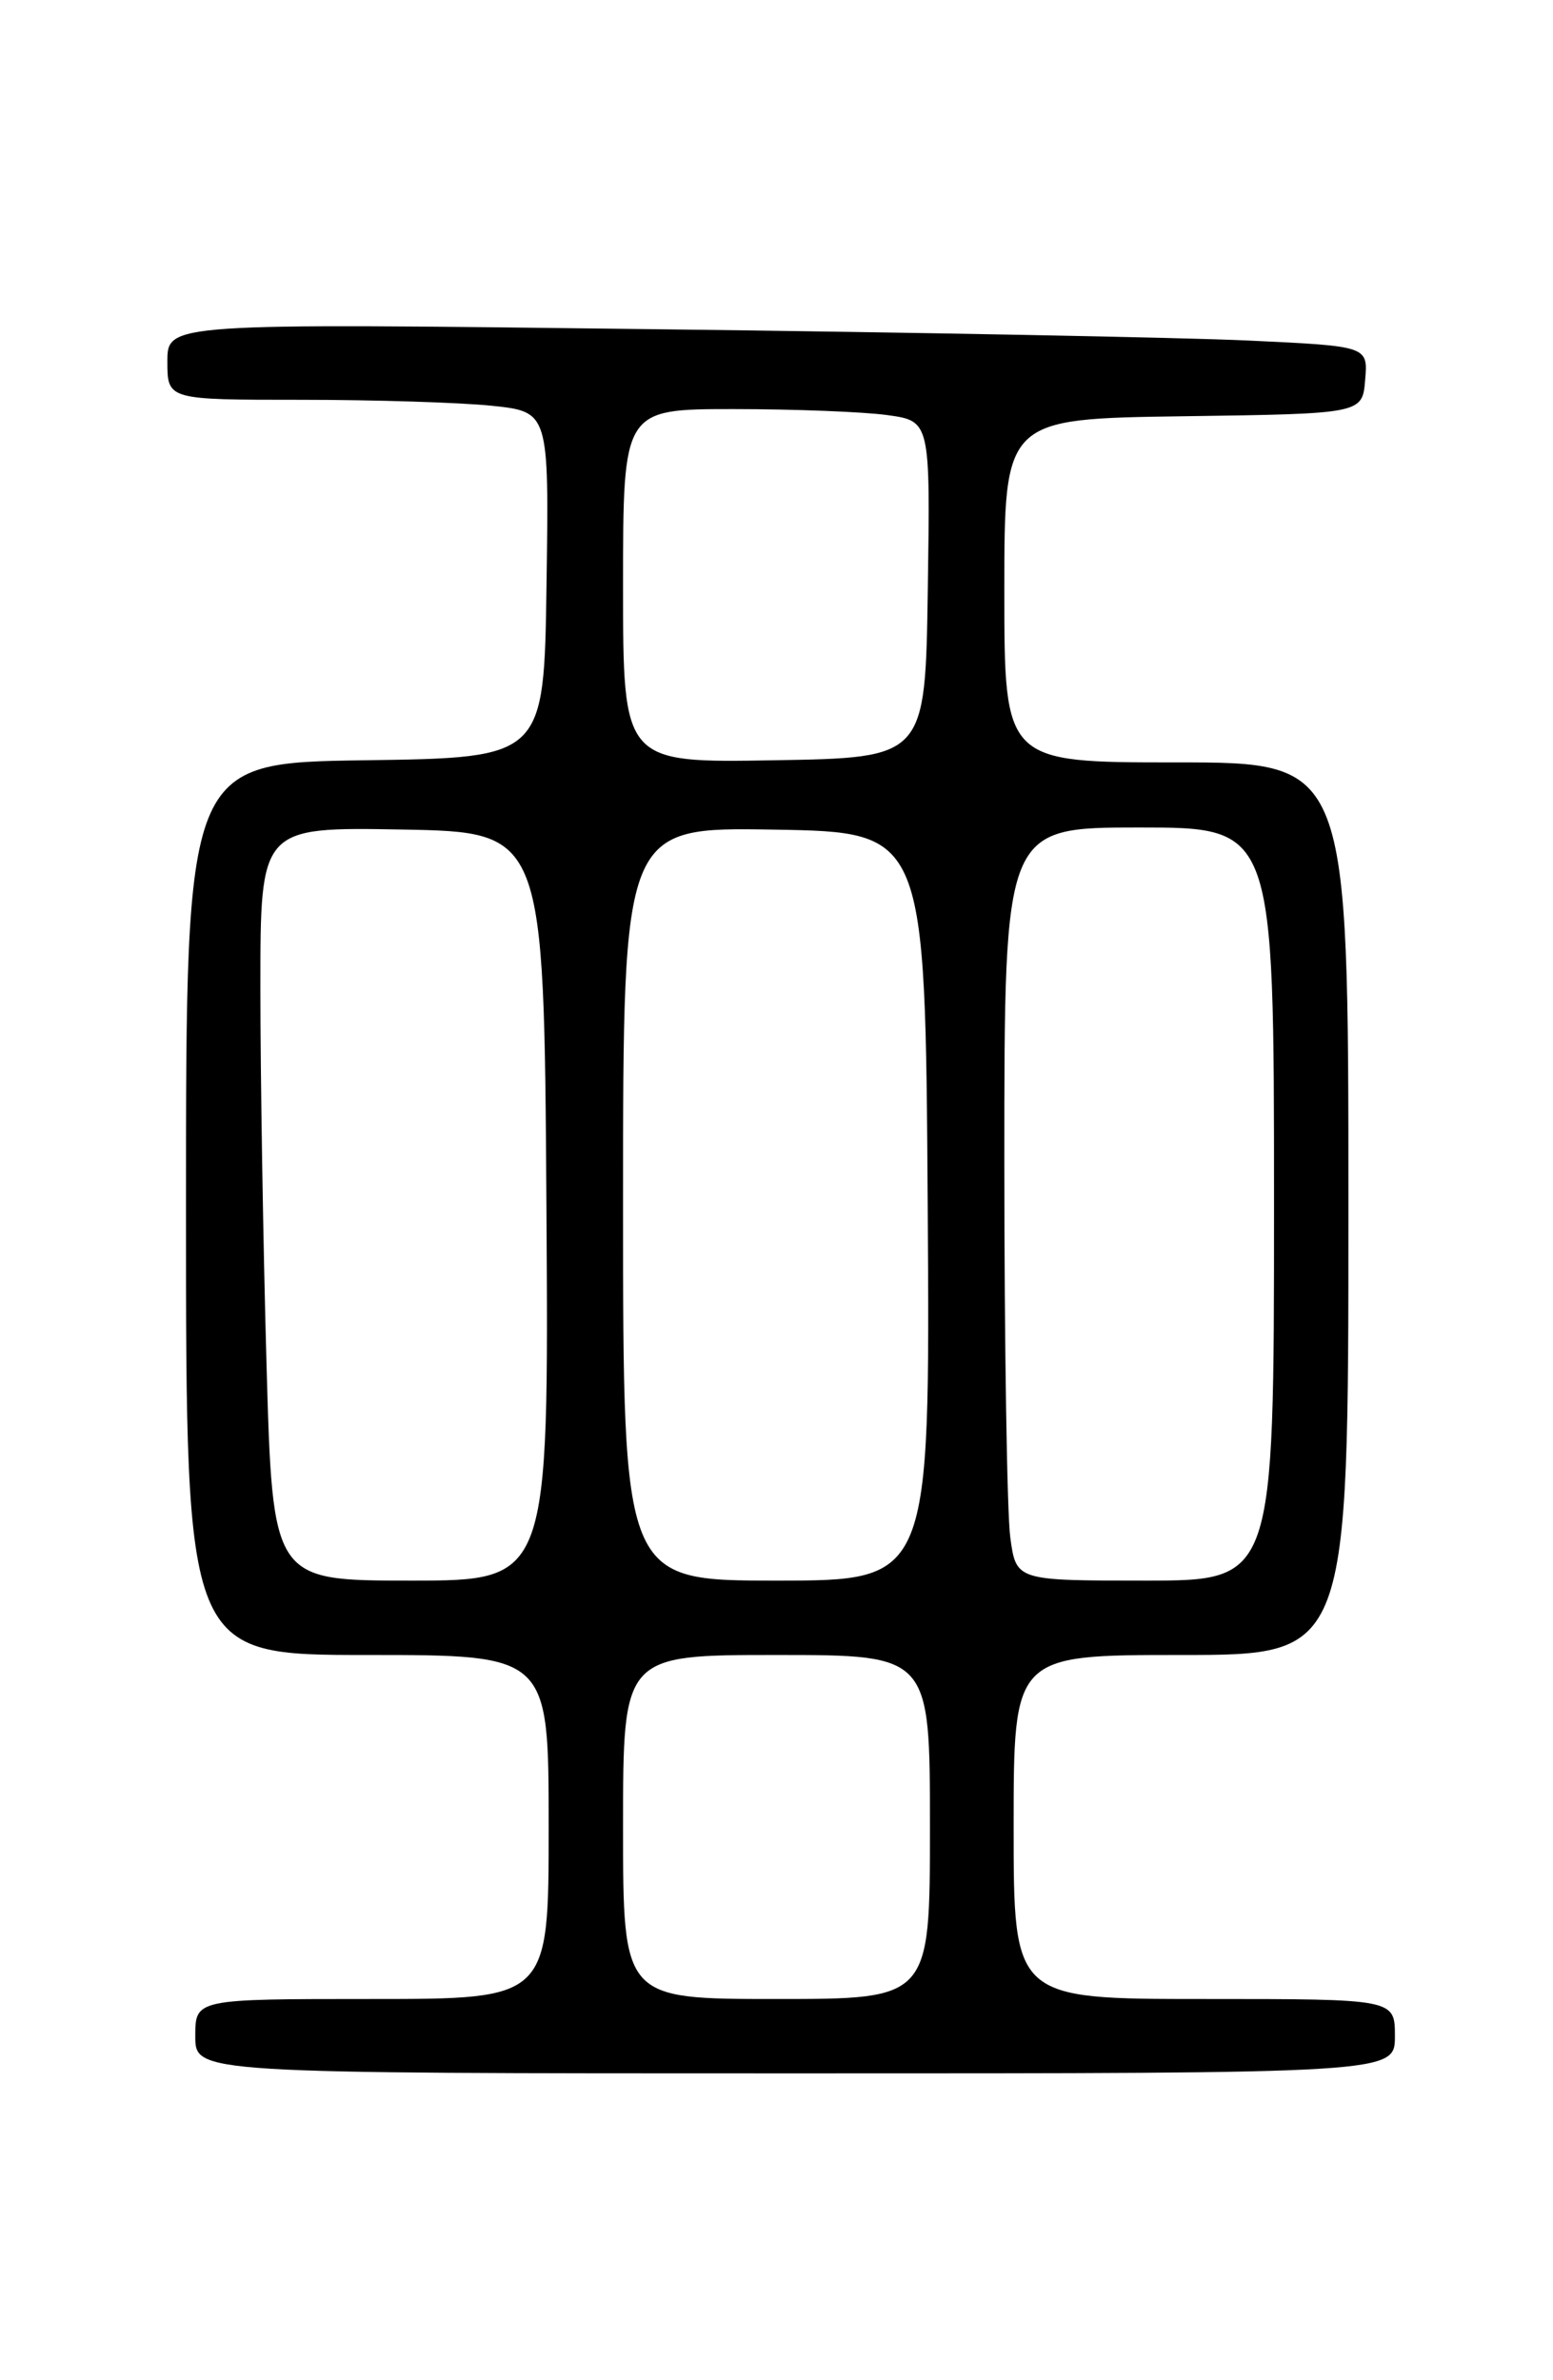 <?xml version="1.0" encoding="UTF-8" standalone="no"?>
<!DOCTYPE svg PUBLIC "-//W3C//DTD SVG 1.1//EN" "http://www.w3.org/Graphics/SVG/1.1/DTD/svg11.dtd" >
<svg xmlns="http://www.w3.org/2000/svg" xmlns:xlink="http://www.w3.org/1999/xlink" version="1.1" viewBox="0 0 167 256">
 <g >
 <path fill="currentColor"
d=" M 150.00 219.00 C 150.00 215.00 150.00 215.00 129.50 215.00 C 109.00 215.00 109.00 215.00 109.00 196.50 C 109.00 178.00 109.00 178.00 127.00 178.00 C 145.00 178.00 145.00 178.00 145.00 130.00 C 145.00 82.00 145.00 82.00 126.50 82.00 C 108.00 82.00 108.00 82.00 108.00 63.52 C 108.00 45.04 108.00 45.04 127.25 44.77 C 146.50 44.50 146.50 44.50 146.80 40.86 C 147.11 37.23 147.11 37.23 134.30 36.63 C 127.26 36.30 98.21 35.74 69.75 35.40 C 18.00 34.76 18.00 34.76 18.00 38.88 C 18.00 43.00 18.00 43.00 32.35 43.00 C 40.25 43.00 49.48 43.29 52.87 43.64 C 59.04 44.29 59.04 44.29 58.77 62.89 C 58.50 81.50 58.50 81.50 39.25 81.77 C 20.00 82.04 20.00 82.04 20.00 130.02 C 20.00 178.00 20.00 178.00 39.50 178.00 C 59.00 178.00 59.00 178.00 59.00 196.50 C 59.00 215.00 59.00 215.00 40.00 215.00 C 21.00 215.00 21.00 215.00 21.00 219.00 C 21.00 223.00 21.00 223.00 85.50 223.00 C 150.00 223.00 150.00 223.00 150.00 219.00 Z  M 67.00 196.50 C 67.00 178.00 67.00 178.00 83.50 178.00 C 100.00 178.00 100.00 178.00 100.00 196.50 C 100.00 215.00 100.00 215.00 83.50 215.00 C 67.00 215.00 67.00 215.00 67.00 196.50 Z  M 28.66 146.75 C 28.30 133.96 28.00 115.73 28.00 106.22 C 28.00 88.95 28.00 88.95 43.25 89.22 C 58.50 89.50 58.50 89.50 58.76 129.75 C 59.02 170.00 59.02 170.00 44.17 170.00 C 29.32 170.00 29.32 170.00 28.66 146.75 Z  M 67.00 129.48 C 67.00 88.95 67.00 88.95 83.25 89.23 C 99.50 89.50 99.50 89.50 99.76 129.75 C 100.02 170.00 100.02 170.00 83.51 170.00 C 67.00 170.00 67.00 170.00 67.00 129.48 Z  M 108.64 165.36 C 108.29 162.81 108.00 144.58 108.00 124.86 C 108.00 89.00 108.00 89.00 122.50 89.00 C 137.00 89.00 137.00 89.00 137.00 129.50 C 137.00 170.00 137.00 170.00 123.14 170.00 C 109.27 170.00 109.27 170.00 108.64 165.36 Z  M 67.00 63.02 C 67.00 44.00 67.00 44.00 78.86 44.00 C 85.38 44.00 92.82 44.29 95.38 44.64 C 100.04 45.28 100.04 45.28 99.77 63.39 C 99.50 81.50 99.50 81.50 83.25 81.77 C 67.00 82.05 67.00 82.05 67.00 63.02 Z "/>
</g>
</svg>